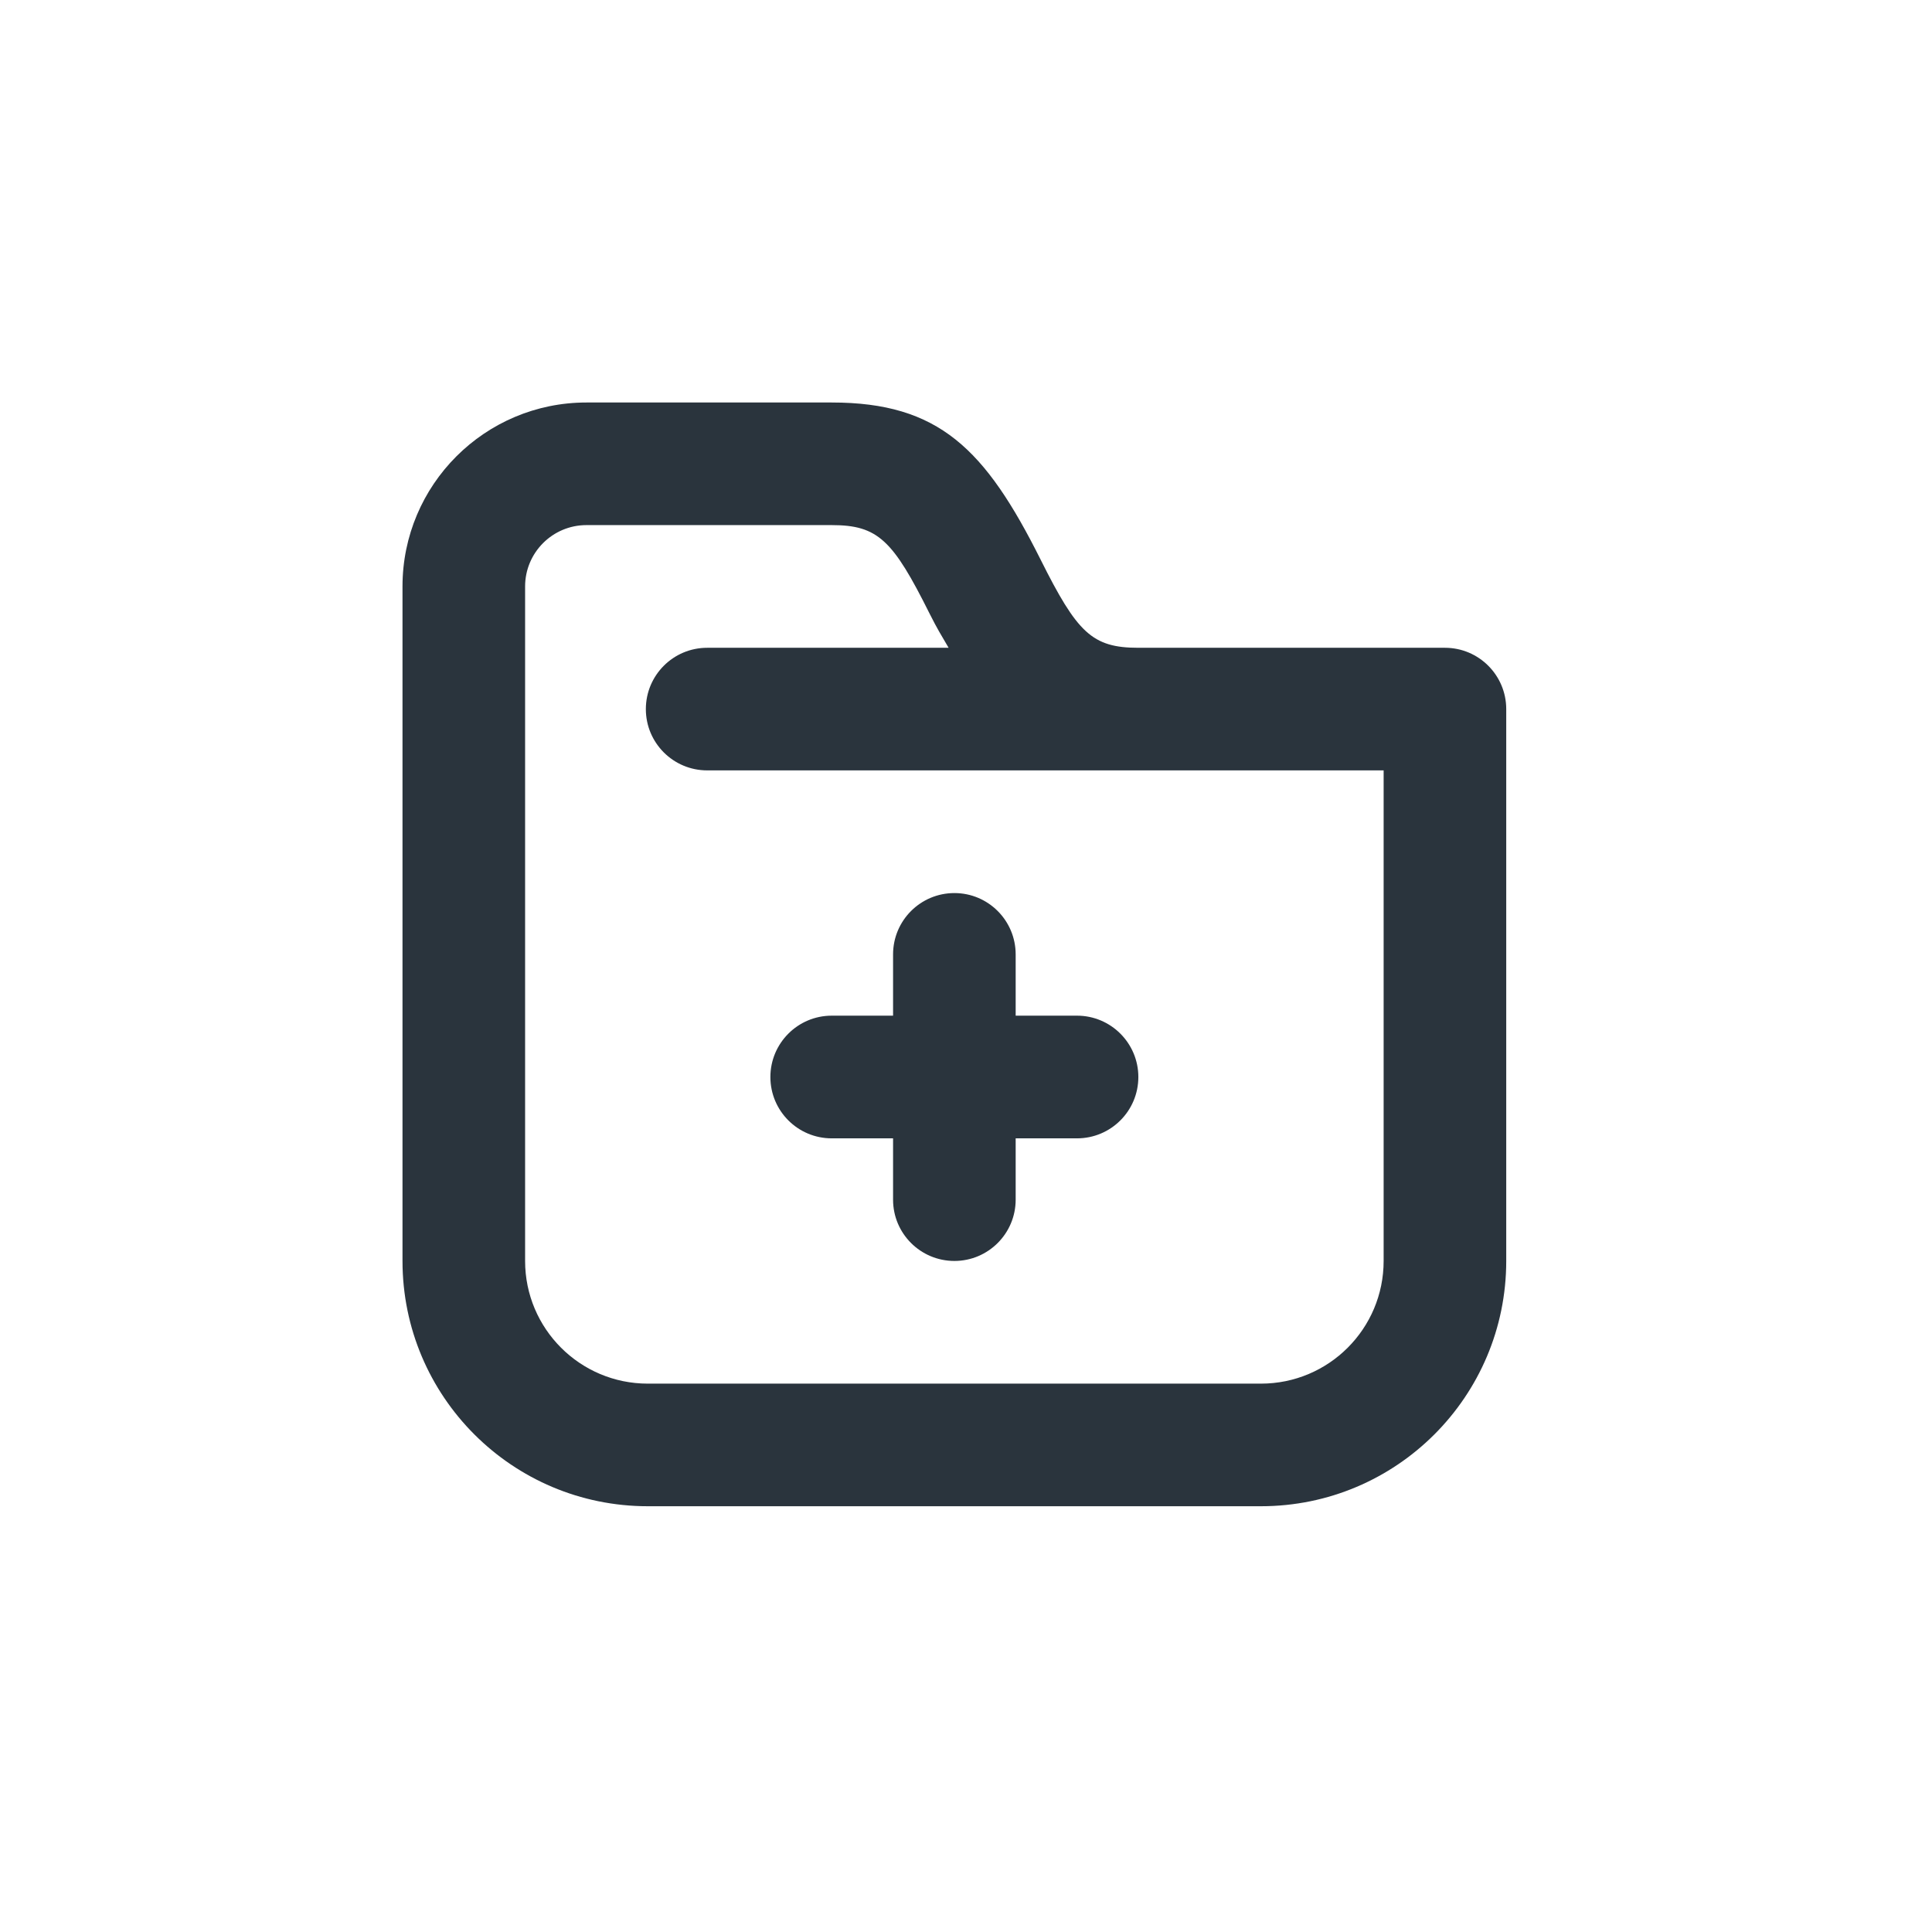 <svg width="24" height="24" viewBox="0 0 24 24" fill="none" xmlns="http://www.w3.org/2000/svg">
<path d="M7.285 5C6.023 5 5 6.023 5 7.285V8.809V15.664C5 17.347 6.364 18.711 8.047 18.711H15.664C17.347 18.711 18.711 17.347 18.711 15.664V8.809C18.711 8.388 18.37 8.047 17.95 8.047H14.141C13.566 8.047 13.381 7.86 12.927 6.952C12.238 5.575 11.662 5 10.332 5H7.285ZM7.285 6.523H10.332C10.907 6.523 11.092 6.71 11.546 7.619C11.646 7.818 11.687 7.881 11.784 8.047H8.785C8.364 8.047 8.023 8.388 8.023 8.809C8.023 9.229 8.364 9.57 8.785 9.57H14.141H17.188V15.664C17.188 16.506 16.506 17.188 15.664 17.188H8.047C7.206 17.188 6.523 16.506 6.523 15.664V8.809V7.285C6.523 6.865 6.864 6.523 7.285 6.523ZM11.856 11.094C11.435 11.094 11.094 11.435 11.094 11.856V12.617H10.332C9.911 12.617 9.57 12.959 9.57 13.379C9.57 13.8 9.911 14.141 10.332 14.141H11.094V14.903C11.094 15.323 11.435 15.664 11.856 15.664C12.276 15.664 12.617 15.323 12.617 14.903V14.141H13.379C13.8 14.141 14.141 13.8 14.141 13.379C14.141 12.959 13.8 12.617 13.379 12.617H12.617V11.856C12.617 11.435 12.276 11.094 11.856 11.094Z" fill="#2A343D"/>
</svg>
